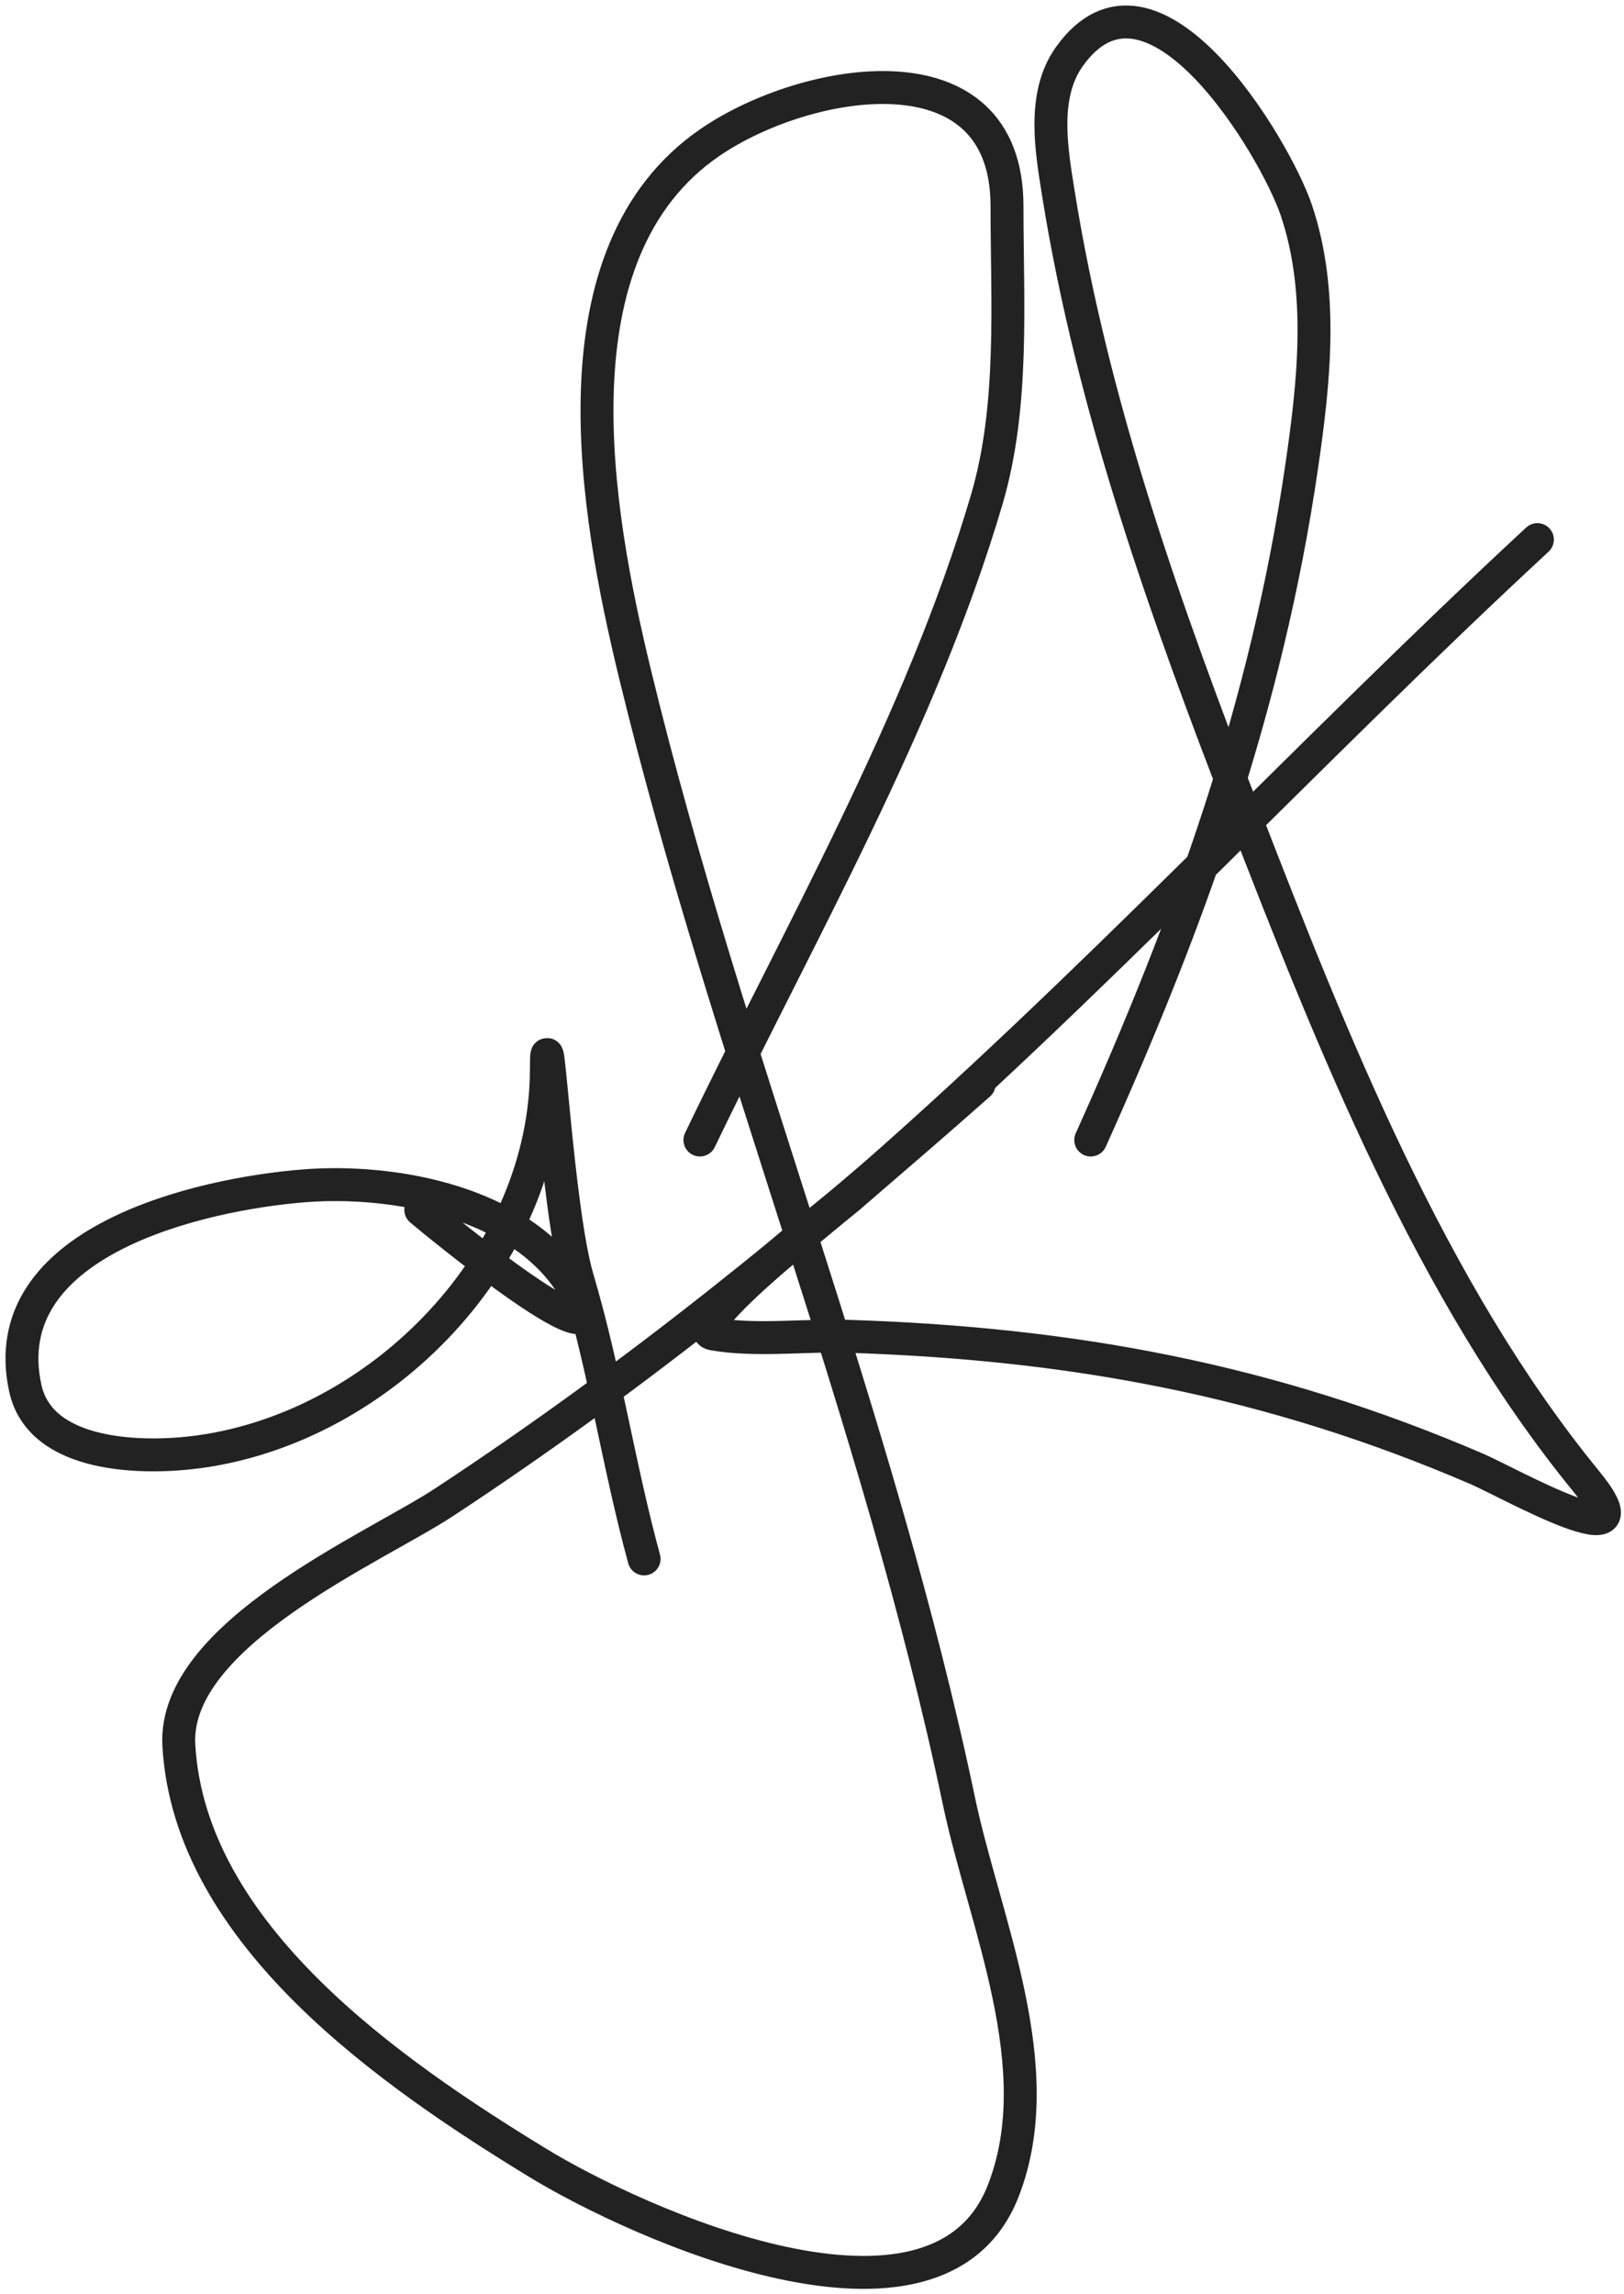 <svg width="148" height="209" viewBox="0 0 148 209" fill="none" xmlns="http://www.w3.org/2000/svg">
<path d="M38.346 110.213C39.029 110.805 57.704 126.256 52.197 117.209C47.524 109.532 35.947 107.375 27.746 108.022C18.196 108.776 -0.621 113.09 2.306 126.466C3.7 132.842 13.109 132.928 18.064 132.261C34.881 129.997 49.794 114.5 49.794 97.351C49.794 90.922 50.794 110.267 52.621 116.432C55.129 124.897 56.383 133.526 58.698 142.013" stroke="#222222" stroke-width="3" stroke-linecap="round"/>
<path d="M63.786 103.853C72.847 84.992 83.987 65.699 89.933 45.481C92.435 36.976 91.771 27.522 91.771 18.769C91.771 3.717 73.361 7.034 64.705 12.974C50.053 23.03 54.278 46.56 57.85 61.311C66.263 96.041 80.027 128.994 87.389 164.061C89.71 175.115 95.831 188.352 91.418 199.607C85.404 214.94 58.082 202.583 48.946 196.992C35.73 188.905 17.267 176.255 16.298 158.973C15.732 148.872 34.148 141.012 40.466 136.854C58.157 125.213 73.386 112.763 89.227 98.765" stroke="#222222" stroke-width="3" stroke-linecap="round"/>
<path d="M99.402 103.853C108.424 83.825 115.433 64.341 118.624 42.513C119.739 34.885 120.662 26.594 118.129 19.122C116.21 13.461 104.95 -5.462 97.423 5.201C94.957 8.695 95.819 13.638 96.434 17.497C99.562 37.125 106.307 55.925 113.465 74.384C121.411 94.876 130.405 117.648 144.559 134.946C150.851 142.637 137.464 135.051 134.595 133.816C115.747 125.704 97.648 122.37 77.213 121.732C73.255 121.608 68.9 122.2 64.987 121.52C62.079 121.014 76.643 109.696 77.354 109.082C99.23 90.172 118.893 68.798 140.107 49.156" stroke="#222222" stroke-width="3" stroke-linecap="round"/>
</svg>

